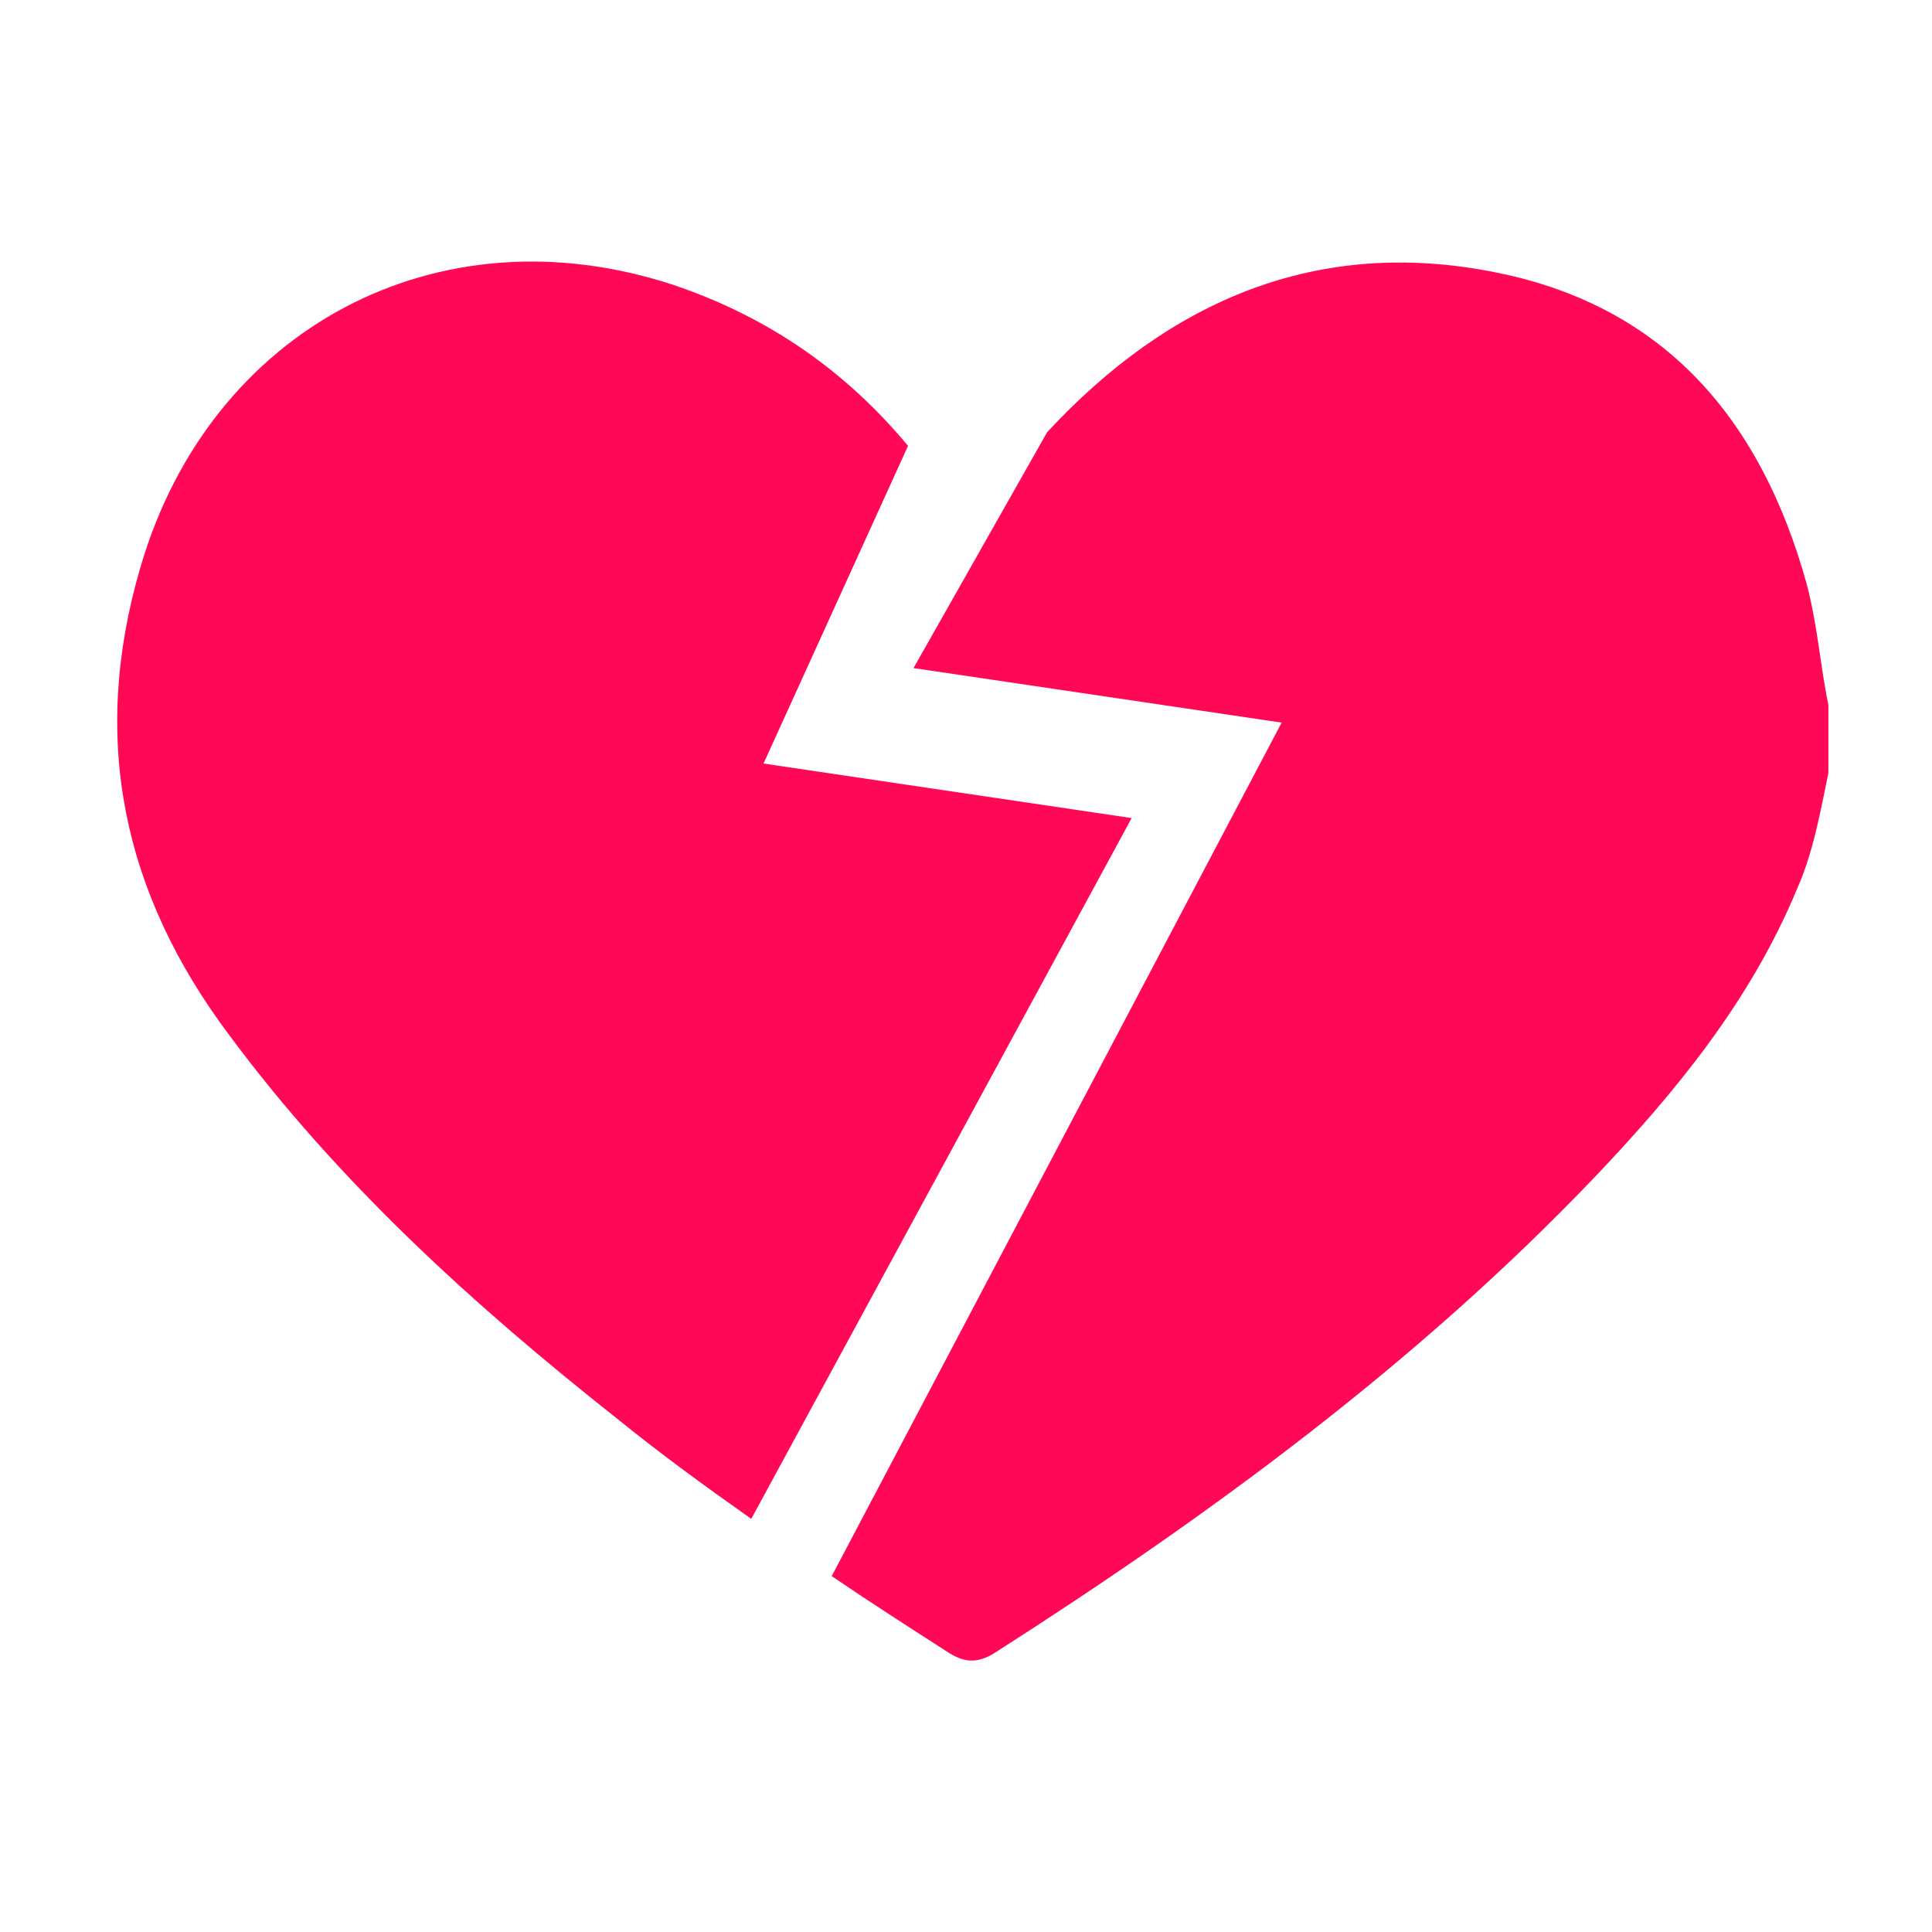 <?xml version="1.0" encoding="utf-8"?>
<!-- Generator: Adobe Illustrator 22.0.0, SVG Export Plug-In . SVG Version: 6.00 Build 0)  -->
<svg version="1.1" id="Laag_1" xmlns="http://www.w3.org/2000/svg" xmlns:xlink="http://www.w3.org/1999/xlink" x="0px" y="0px"
	 viewBox="0 0 141.7 141.7" style="enable-background:new 0 0 141.7 141.7;" xml:space="preserve">
<style type="text/css">
	.st0{fill:#FF0855;}
</style>
<g>
	<path class="st0" d="M83,60l-27-4l10.6-23.3c-4.5-5.4-10.1-9.4-17.2-11.8c-17.3-5.7-34,3.2-39.1,20.7C6.6,54.2,9,65.5,16.8,75.9
		c8,10.8,17.9,19.8,28.4,28.1c3.2,2.6,6.5,5,9.9,7.4L83,60z"/>
	<path class="st0" d="M132.5,42.8c-3.3-11.9-10.3-20.3-22.7-22.8c-13.2-2.7-24.1,2.1-33,11.7L67,49l27,4l-33,62.6
		c2.8,1.9,5.6,3.7,8.4,5.5c1.2,0.8,2.2,1,3.6,0.1c15.8-10.1,30.9-21.2,43.9-34.8c6-6.3,11.5-13,14.9-21.2c1.2-2.7,1.7-5.6,2.3-8.5
		c0-1.7,0-3.3,0-5C133.5,48.8,133.3,45.8,132.5,42.8z"/>
</g>
</svg>
